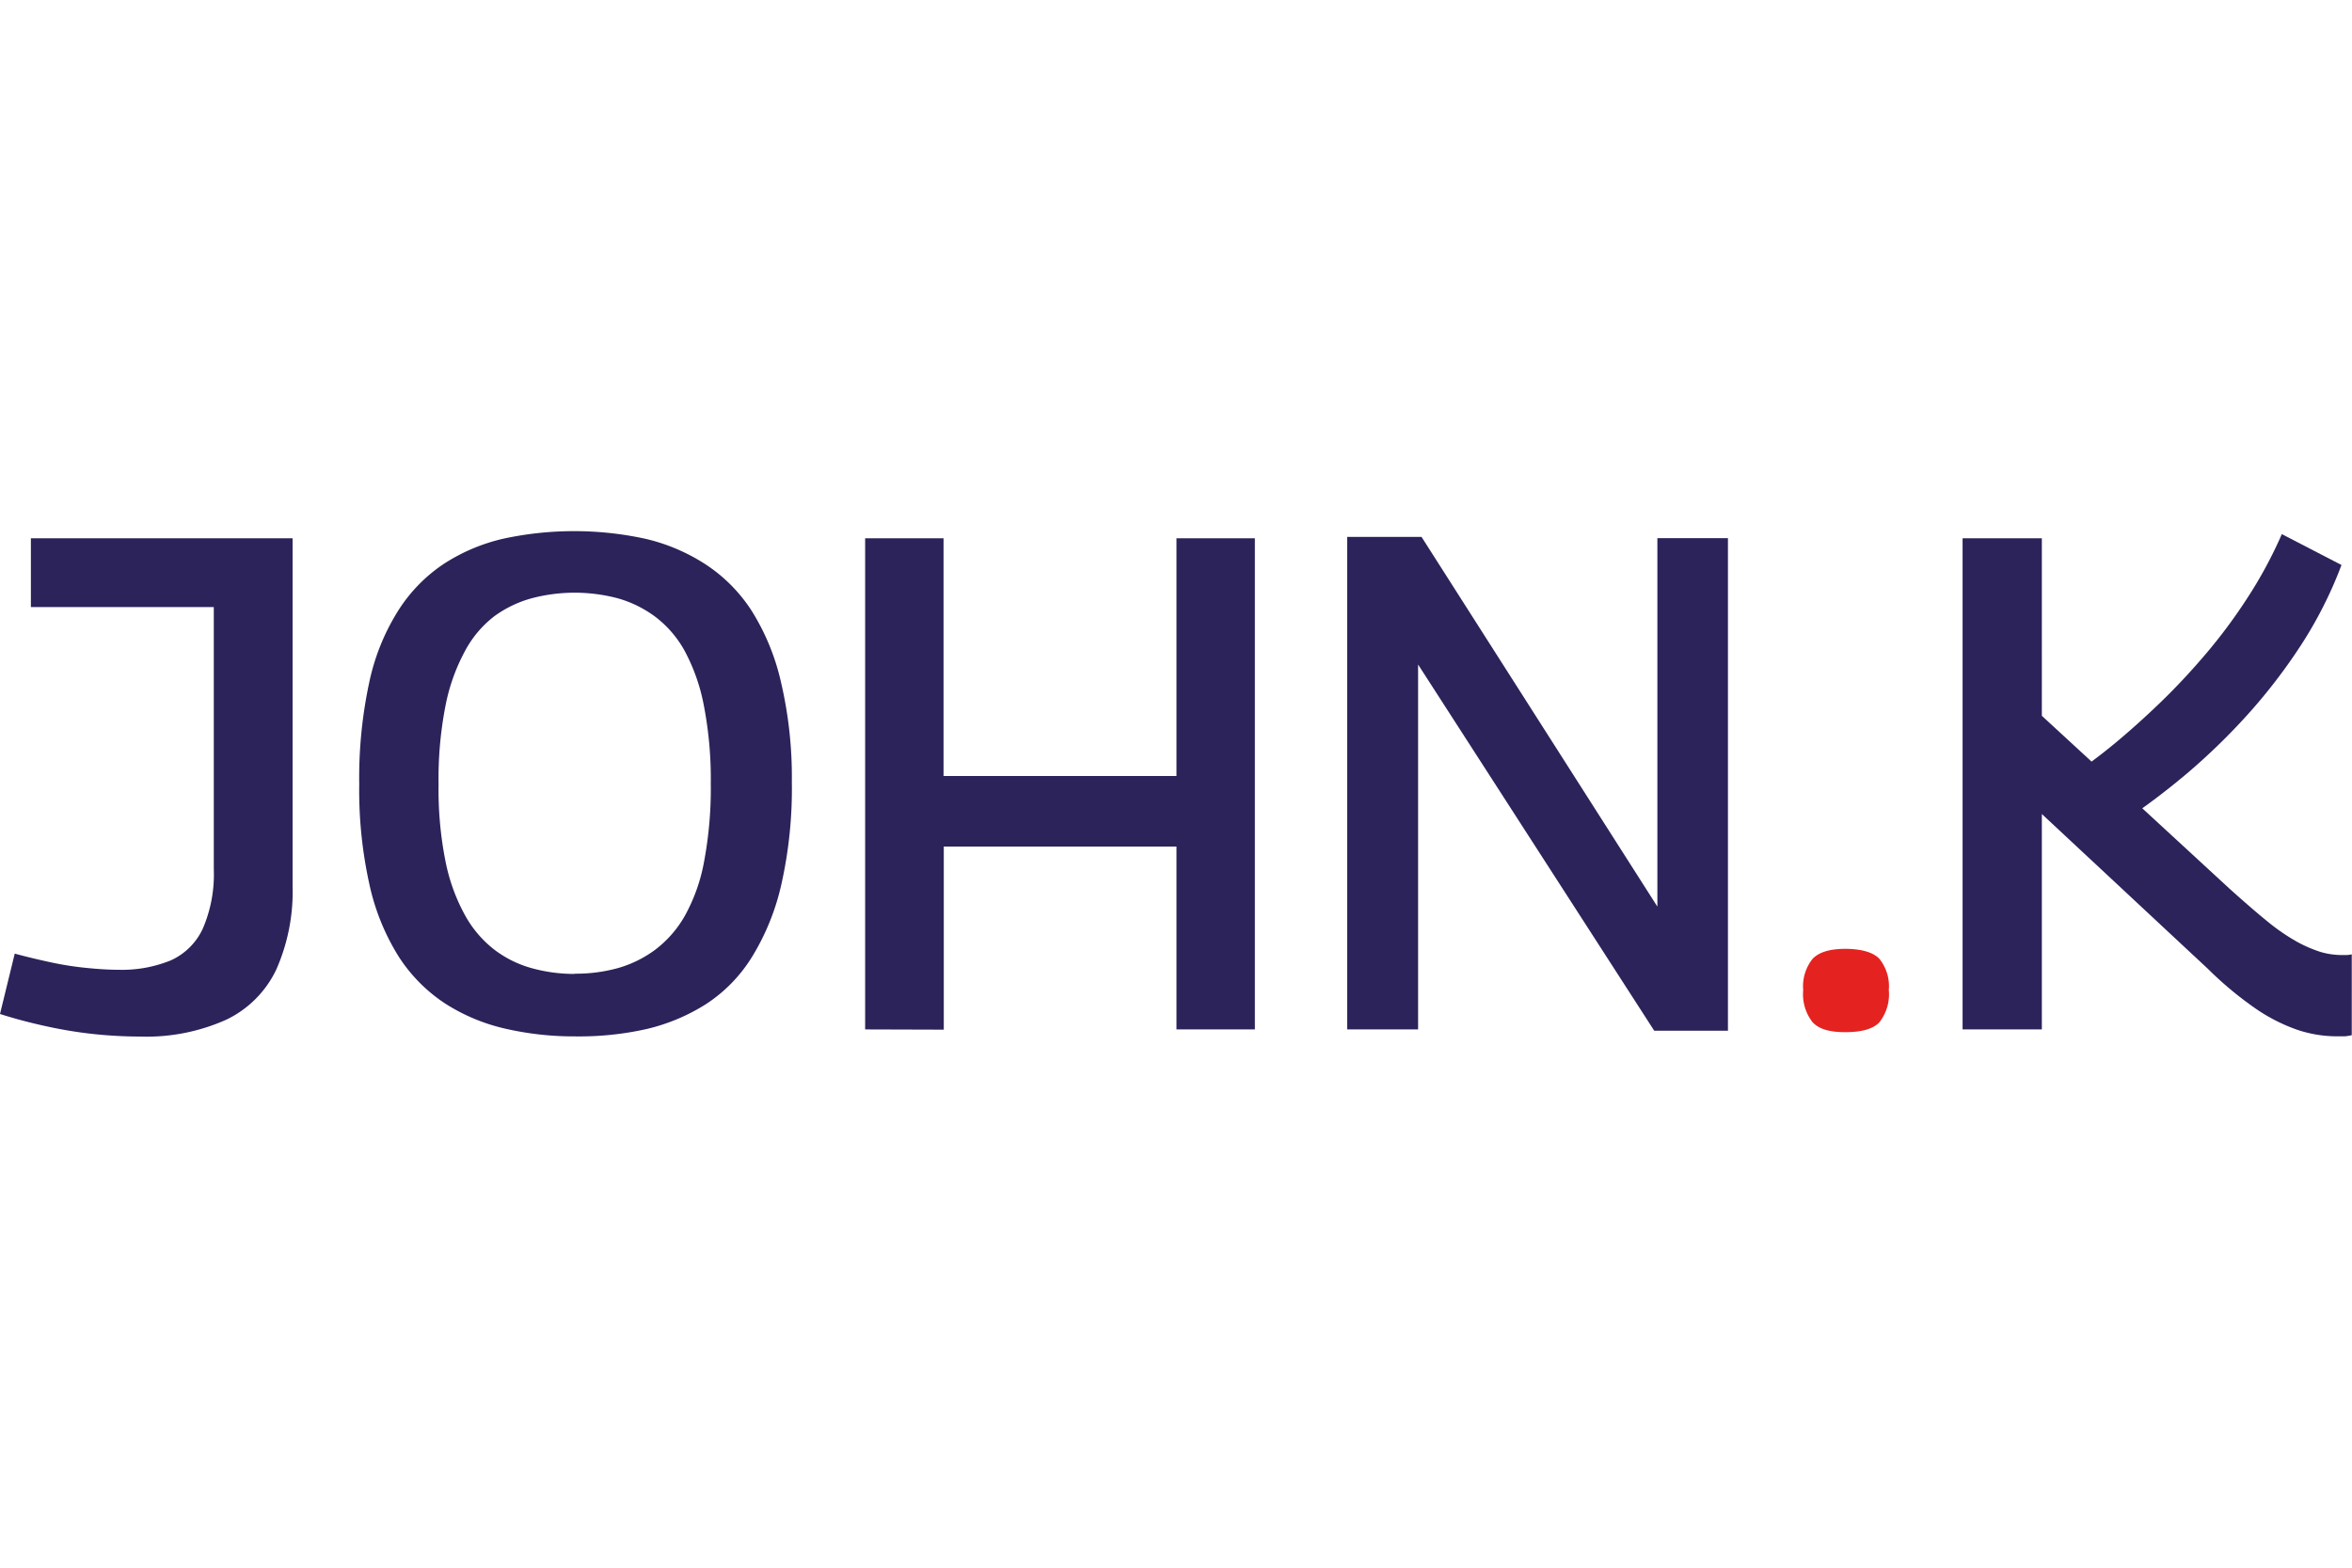 <svg id="Capa_1" data-name="Capa 1" xmlns="http://www.w3.org/2000/svg" viewBox="0 0 300 200"><defs><style>.cls-1{fill:#2c235a;}.cls-2{fill:#e42320;}</style></defs><title>john_k_logo_completo</title><path class="cls-1" d="M0,129.36l1.88-7.7c1.55.42,3.1.79,4.65,1.12a40,40,0,0,0,4.57.71c1.49.15,2.83.23,4,.23a16.47,16.47,0,0,0,6.71-1.21,8.22,8.22,0,0,0,4.07-4.07,17.44,17.44,0,0,0,1.39-7.52V77.45H3.94V68.67H37.32V113a24.63,24.63,0,0,1-2.06,10.65,13.52,13.52,0,0,1-6.4,6.44,24.88,24.88,0,0,1-11,2.15,56.58,56.58,0,0,1-5.82-.31,55.4,55.4,0,0,1-6.13-1Q2.77,130.25,0,129.36Z"/><path class="cls-1" d="M73.39,132.22a39.2,39.2,0,0,1-9-1A24.1,24.1,0,0,1,56.74,128a20.26,20.26,0,0,1-5.91-6,28.87,28.87,0,0,1-3.71-9.17,55.57,55.57,0,0,1-1.3-12.8,57.93,57.93,0,0,1,1.26-12.89,28,28,0,0,1,3.67-9.17,20,20,0,0,1,5.81-6,23.61,23.61,0,0,1,7.57-3.23,42.78,42.78,0,0,1,18.21,0A24.14,24.14,0,0,1,90,72a20.1,20.1,0,0,1,5.86,5.9A29.19,29.19,0,0,1,99.61,87,53.19,53.19,0,0,1,101,99.73a55.68,55.68,0,0,1-1.34,13.11,30.33,30.33,0,0,1-3.76,9.27,19.25,19.25,0,0,1-5.86,6,24.73,24.73,0,0,1-7.61,3.18A39.32,39.32,0,0,1,73.39,132.22Zm-.09-8a20.16,20.16,0,0,0,5.5-.71,14.7,14.7,0,0,0,4.75-2.33,14.21,14.21,0,0,0,3.8-4.34,22.55,22.55,0,0,0,2.46-6.94,50.41,50.41,0,0,0,.85-9.93,49.21,49.21,0,0,0-.89-10A24.23,24.23,0,0,0,87.31,83a13.85,13.85,0,0,0-3.76-4.34,14.7,14.7,0,0,0-4.75-2.33,21.5,21.5,0,0,0-11,0,14.65,14.65,0,0,0-4.74,2.28A13.69,13.69,0,0,0,59.34,83a24.39,24.39,0,0,0-2.51,7,48.49,48.49,0,0,0-.89,10.07,46.68,46.68,0,0,0,.89,9.84,23.71,23.71,0,0,0,2.51,6.9,14.2,14.2,0,0,0,3.76,4.38,14,14,0,0,0,4.74,2.33A20.33,20.33,0,0,0,73.3,124.25Z"/><path class="cls-1" d="M110.35,131.33V68.67h10V99h29.71V68.67h10v62.66h-10V108H120.38v23.36Z"/><path class="cls-1" d="M171.84,131.33V68.5h9.48l30.08,47.16v-47h9V131.5H211L180.88,84.78v46.55Z"/><path class="cls-2" d="M230,126.31a5.6,5.6,0,0,1,1.21-4c.81-.84,2.19-1.26,4.16-1.26s3.54.42,4.34,1.26a5.6,5.6,0,0,1,1.21,4,5.78,5.78,0,0,1-1.21,4.12c-.8.84-2.25,1.25-4.34,1.25s-3.35-.41-4.16-1.25A5.78,5.78,0,0,1,230,126.31Z"/><path class="cls-1" d="M299.28,121.84h-.62a9.63,9.63,0,0,1-2.69-.4,17.23,17.23,0,0,1-3-1.3,25.94,25.94,0,0,1-3.71-2.55c-1.37-1.11-3-2.52-4.92-4.25l-11.09-10.22c1.91-1.37,3.81-2.85,5.72-4.46a81.55,81.55,0,0,0,7.74-7.52,71.68,71.68,0,0,0,6.8-8.86,53,53,0,0,0,5.15-10.2l-7.61-3.94a55.77,55.77,0,0,1-4.39,8.14,68.2,68.2,0,0,1-5.32,7.16q-2.82,3.32-5.73,6.13t-5.77,5.19q-1.57,1.3-3.06,2.4l-6.34-5.84V68.67H250.33v62.66h10.11V103.85l21.21,19.78a44.85,44.85,0,0,0,6,5,22.25,22.25,0,0,0,5.32,2.73,15.85,15.85,0,0,0,5.06.85c.3,0,.61,0,.94,0s.67-.08,1-.14V121.75A3,3,0,0,1,299.28,121.84Z"/></svg>